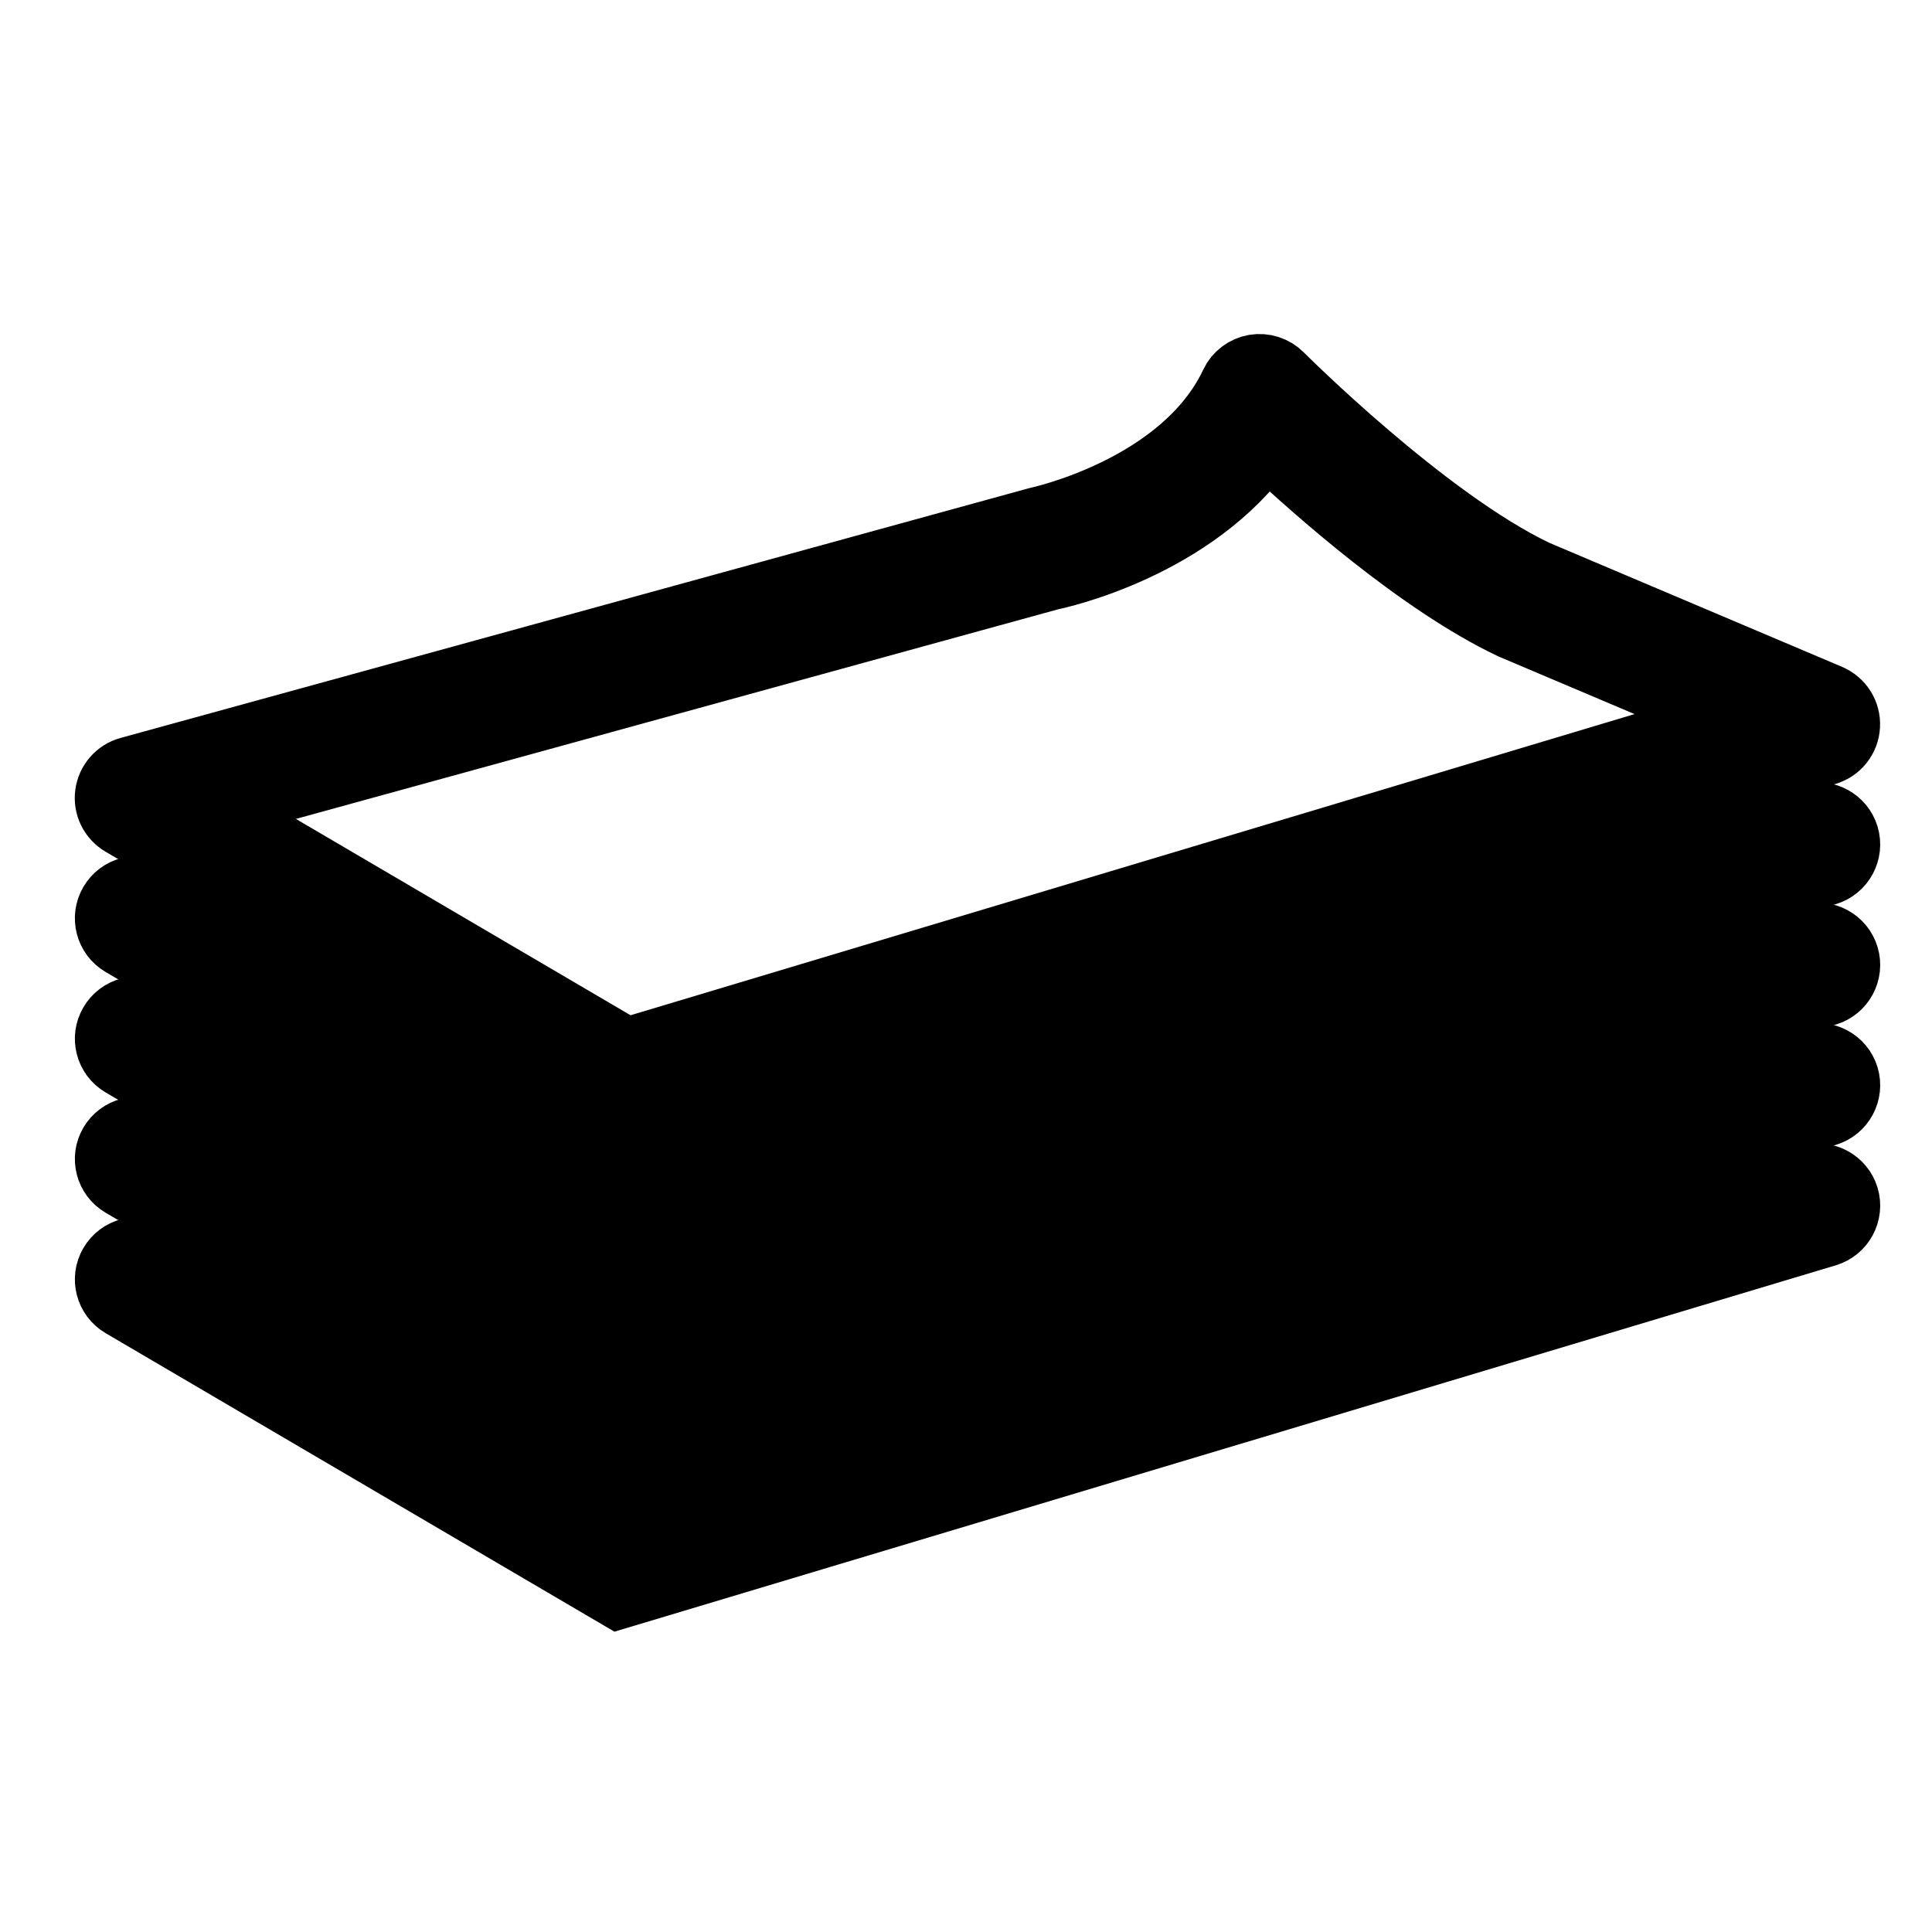 <svg width="30" height="30" xmlns="http://www.w3.org/2000/svg" xmlns:svg="http://www.w3.org/2000/svg">
 <g>
  <title>Layer 1</title>
  <g stroke="null" id="svg_1">
   <g stroke="null" id="svg_2">
    <path stroke="null" d="m28.41,10.816l-4.559,-1.932c-1.719,-0.818 -3.939,-3.038 -3.961,-3.06c-0.107,-0.107 -0.261,-0.156 -0.411,-0.131c-0.15,0.026 -0.278,0.123 -0.343,0.261c-0.764,1.62 -2.986,2.1 -3.037,2.112l-14.095,3.875c-0.181,0.05 -0.315,0.203 -0.339,0.389c-0.025,0.186 0.065,0.369 0.227,0.464l7.538,4.422c0.072,0.042 0.154,0.064 0.236,0.064c0.045,0 0.09,-0.006 0.134,-0.02l18.561,-5.567c0.189,-0.057 0.322,-0.225 0.332,-0.422c0.011,-0.197 -0.103,-0.378 -0.284,-0.455zm-18.683,5.491l-6.407,-3.759l12.997,-3.574c0.099,-0.02 2.225,-0.473 3.345,-2.072c0.763,0.717 2.391,2.161 3.806,2.833l3.385,1.434l-17.126,5.137z" id="svg_3"/>
    <path stroke="null" d="m28.094,12.667l-18.366,5.509l-7.362,-4.319c-0.222,-0.131 -0.509,-0.056 -0.639,0.166c-0.131,0.222 -0.056,0.509 0.166,0.639l7.713,4.525l18.756,-5.626c0.247,-0.074 0.388,-0.335 0.314,-0.582c-0.074,-0.247 -0.335,-0.386 -0.581,-0.313z" id="svg_4"/>
    <path stroke="null" d="m28.094,14.536l-18.366,5.509l-7.362,-4.319c-0.222,-0.131 -0.509,-0.056 -0.639,0.167c-0.131,0.222 -0.056,0.509 0.166,0.639l7.713,4.525l18.756,-5.626c0.247,-0.074 0.388,-0.334 0.314,-0.582c-0.074,-0.247 -0.335,-0.387 -0.581,-0.313z" id="svg_5"/>
    <path stroke="null" d="m28.094,16.405l-18.366,5.509l-7.362,-4.319c-0.222,-0.131 -0.509,-0.055 -0.639,0.166c-0.131,0.222 -0.056,0.509 0.166,0.639l7.713,4.525l18.756,-5.626c0.247,-0.074 0.388,-0.334 0.314,-0.582c-0.074,-0.246 -0.335,-0.386 -0.581,-0.313z" id="svg_6"/>
    <path stroke="null" d="m28.094,18.274l-18.366,5.509l-7.362,-4.319c-0.222,-0.131 -0.509,-0.056 -0.639,0.167c-0.131,0.222 -0.056,0.509 0.166,0.639l7.713,4.525l18.756,-5.626c0.247,-0.074 0.388,-0.334 0.314,-0.582c-0.074,-0.246 -0.335,-0.386 -0.581,-0.313z" id="svg_7"/>
   </g>
  </g>
 </g>
</svg>